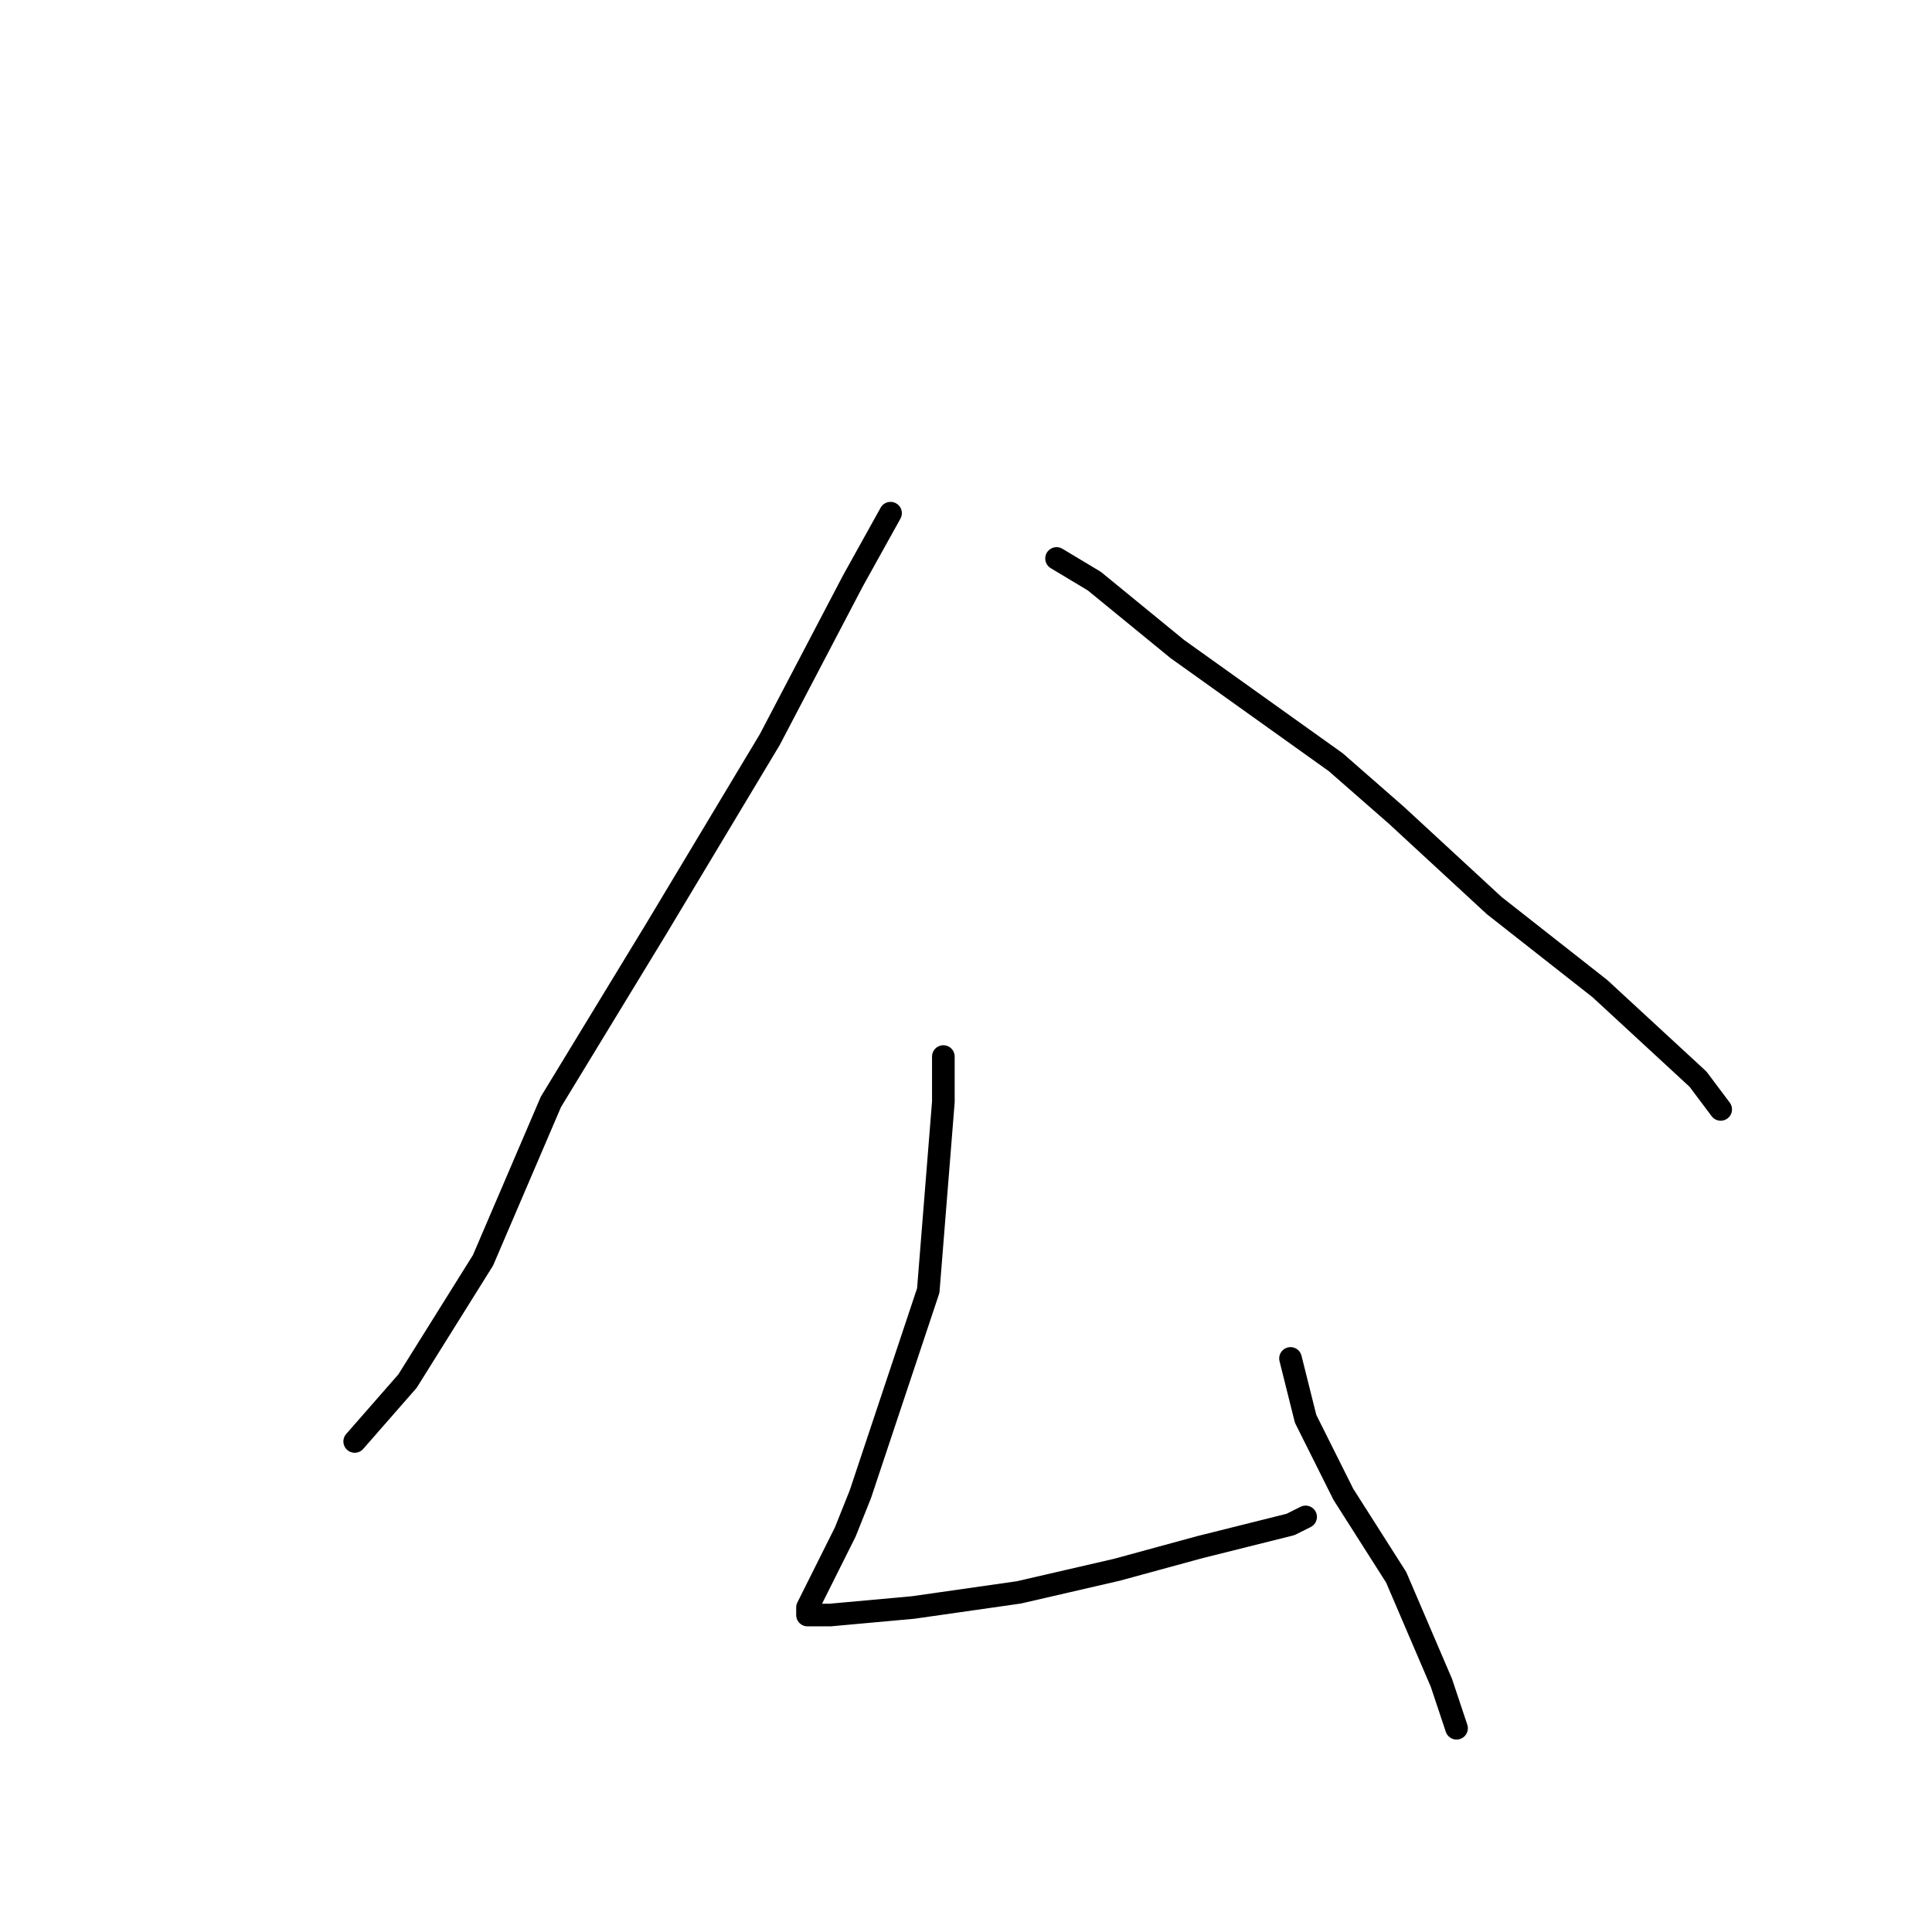 <?xml version="1.0" standalone="no"?>
    <svg width="256" height="256" xmlns="http://www.w3.org/2000/svg" version="1.1">
    <polyline stroke="black" stroke-width="3" stroke-linecap="round" fill="transparent" stroke-linejoin="round" points="118 68 113 77 102 98 87 123 73 146 64 167 54 183 47 191 47 191 " />
        <polyline stroke="black" stroke-width="3" stroke-linecap="round" fill="transparent" stroke-linejoin="round" points="140 74 145 77 156 86 170 96 177 101 185 108 198 120 212 131 225 143 228 147 228 147 " />
        <polyline stroke="black" stroke-width="3" stroke-linecap="round" fill="transparent" stroke-linejoin="round" points="125 140 125 146 123 171 120 180 114 198 112 203 108 211 107 213 107 214 110 214 121 213 135 211 148 208 159 205 167 203 171 202 173 201 173 201 " />
        <polyline stroke="black" stroke-width="3" stroke-linecap="round" fill="transparent" stroke-linejoin="round" points="171 180 173 188 178 198 185 209 191 223 193 229 193 229 " />
        </svg>